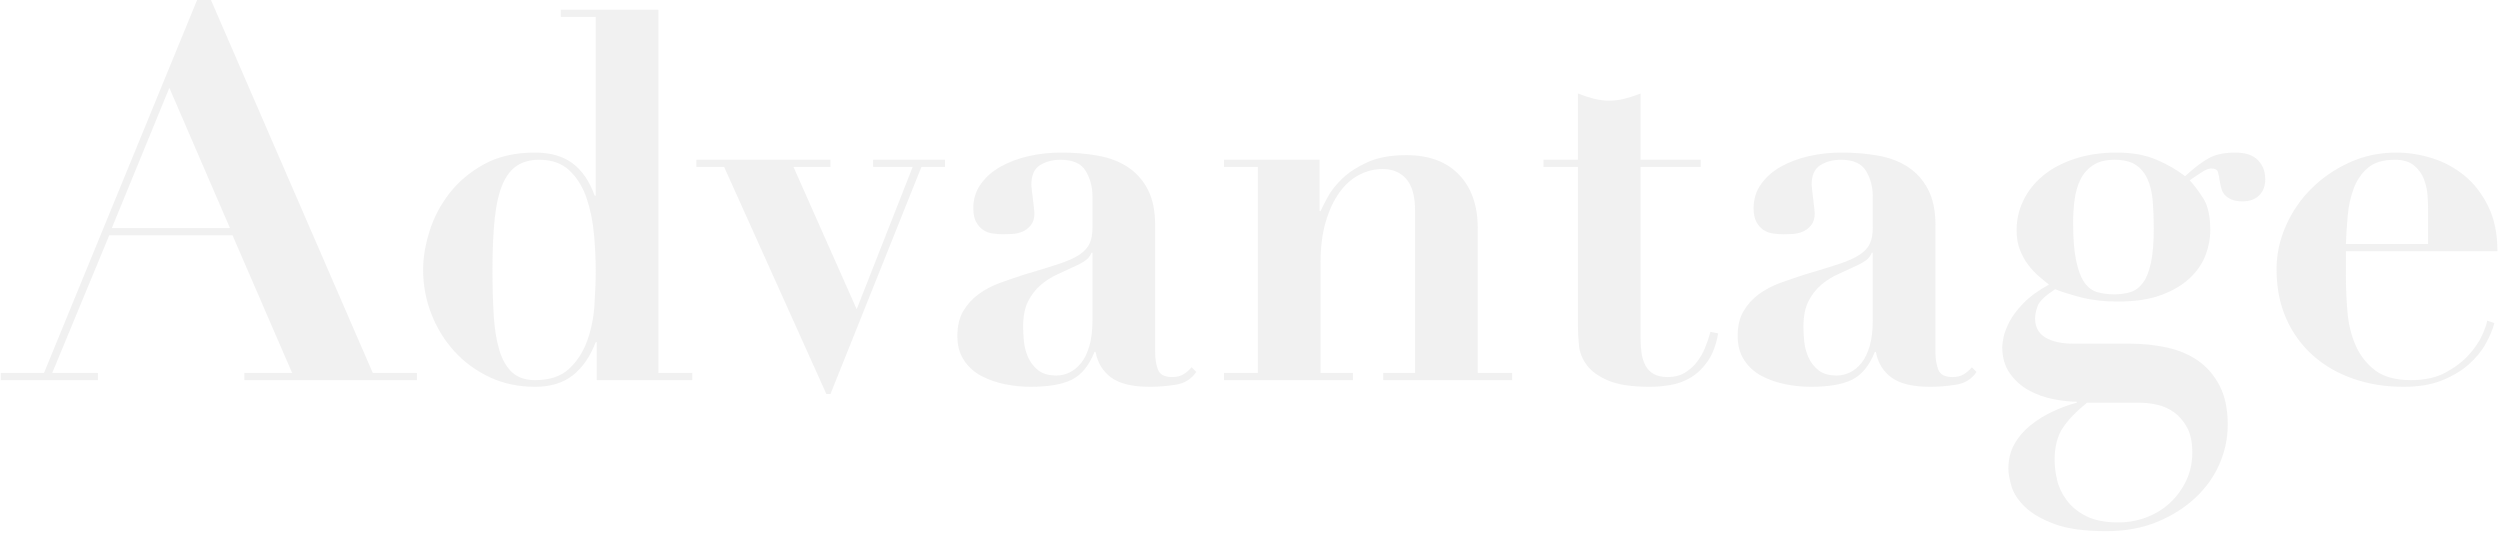 <?xml version="1.0" encoding="UTF-8"?>
<svg width="730px" height="156px" viewBox="0 0 730 156" version="1.1" xmlns="http://www.w3.org/2000/svg" xmlns:xlink="http://www.w3.org/1999/xlink">
    <!-- Generator: Sketch 51.3 (57544) - http://www.bohemiancoding.com/sketch -->
    <title>Advantage</title>
    <desc>Created with Sketch.</desc>
    <defs></defs>
    <g id="Page-1" stroke="none" stroke-width="1" fill="none" fill-rule="evenodd" fill-opacity="0.15">
        <g id="index_v2" transform="translate(-547, -3559)" fill="#A0A4A6">
            <path d="M596.45,3584.65 L579.65,3625.6 L614.15,3625.6 L596.45,3584.65 Z M547.25,3667.9 L559.85,3667.9 L604.55,3559 L608.6,3559 L655.85,3667.9 L668.75,3667.9 L668.75,3670 L618.35,3670 L618.35,3667.9 L632.3,3667.9 L614.9,3627.7 L578.9,3627.7 L562.25,3667.9 L575.6,3667.9 L575.6,3670 L547.25,3670 L547.25,3667.9 Z M720.95,3637.9 C720.95,3634.6 720.775,3631.05 720.425,3627.25 C720.075,3623.45 719.35,3619.95 718.25,3616.75 C717.15,3613.55 715.5,3610.9 713.3,3608.8 C711.1,3606.7 708.15,3605.65 704.45,3605.65 C701.95,3605.65 699.825,3606.2 698.075,3607.3 C696.325,3608.4 694.9,3610.2 693.8,3612.7 C692.7,3615.2 691.925,3618.525 691.475,3622.675 C691.025,3626.825 690.8,3631.9 690.8,3637.9 C690.8,3642.8 690.925,3647.225 691.175,3651.175 C691.425,3655.125 691.975,3658.5 692.825,3661.3 C693.675,3664.1 694.925,3666.25 696.575,3667.75 C698.225,3669.25 700.45,3670 703.25,3670 C707.45,3670 710.725,3668.925 713.075,3666.775 C715.425,3664.625 717.2,3661.925 718.4,3658.675 C719.6,3655.425 720.325,3651.925 720.575,3648.175 C720.825,3644.425 720.95,3641 720.95,3637.9 Z M739.25,3667.9 L749.15,3667.9 L749.15,3670 L721.25,3670 L721.25,3658.9 L720.95,3658.9 C719.35,3663.1 717.125,3666.325 714.275,3668.575 C711.425,3670.825 707.75,3671.95 703.25,3671.95 C698.35,3671.95 693.9,3671 689.9,3669.1 C685.9,3667.2 682.475,3664.675 679.625,3661.525 C676.775,3658.375 674.55,3654.75 672.95,3650.65 C671.35,3646.55 670.55,3642.25 670.55,3637.75 C670.55,3634.25 671.175,3630.5 672.425,3626.5 C673.675,3622.5 675.625,3618.8 678.275,3615.4 C680.925,3612 684.3,3609.175 688.4,3606.925 C692.5,3604.675 697.45,3603.55 703.25,3603.55 C707.75,3603.55 711.4,3604.6 714.2,3606.7 C717,3608.8 719.15,3611.95 720.65,3616.15 L720.95,3616.15 L720.95,3563.95 L710.75,3563.95 L710.75,3561.85 L739.25,3561.85 L739.25,3667.9 Z M750.35,3605.65 L789.5,3605.65 L789.5,3607.75 L778.7,3607.75 L797.15,3649.3 L813.5,3607.75 L801.95,3607.75 L801.95,3605.65 L822.95,3605.65 L822.95,3607.75 L816.05,3607.75 L789.5,3674.05 L788.3,3674.05 L758.45,3607.75 L750.35,3607.75 L750.35,3605.65 Z M866,3632.8 L865.7,3632.8 C865.5,3633.4 865.125,3633.975 864.575,3634.525 C864.025,3635.075 863.05,3635.7 861.65,3636.4 C859.75,3637.3 857.85,3638.175 855.95,3639.025 C854.05,3639.875 852.35,3640.95 850.85,3642.25 C849.35,3643.55 848.125,3645.15 847.175,3647.05 C846.225,3648.95 845.75,3651.4 845.75,3654.4 C845.75,3655.6 845.825,3657 845.975,3658.6 C846.125,3660.2 846.525,3661.75 847.175,3663.25 C847.825,3664.75 848.8,3666.025 850.1,3667.075 C851.4,3668.125 853.2,3668.65 855.5,3668.65 C856.8,3668.65 858.075,3668.35 859.325,3667.75 C860.575,3667.15 861.7,3666.225 862.7,3664.975 C863.7,3663.725 864.5,3662.075 865.1,3660.025 C865.7,3657.975 866,3655.5 866,3652.6 L866,3632.8 Z M896.3,3667.6 C894.9,3669.7 892.875,3670.95 890.225,3671.35 C887.575,3671.75 885.1,3671.95 882.8,3671.95 C877.7,3671.95 873.925,3671.05 871.475,3669.25 C869.025,3667.45 867.5,3664.95 866.9,3661.75 L866.6,3661.75 C865,3665.75 862.8,3668.45 860,3669.85 C857.2,3671.25 853.15,3671.95 847.85,3671.95 C845.45,3671.95 843,3671.7 840.5,3671.2 C838,3670.7 835.7,3669.9 833.6,3668.8 C831.5,3667.7 829.8,3666.175 828.5,3664.225 C827.2,3662.275 826.55,3659.9 826.55,3657.1 C826.55,3654.2 827.125,3651.775 828.275,3649.825 C829.425,3647.875 830.925,3646.225 832.775,3644.875 C834.625,3643.525 836.725,3642.425 839.075,3641.575 C841.425,3640.725 843.85,3639.9 846.35,3639.1 C850.45,3637.9 853.775,3636.875 856.325,3636.025 C858.875,3635.175 860.85,3634.275 862.25,3633.325 C863.65,3632.375 864.625,3631.3 865.175,3630.1 C865.725,3628.9 866,3627.35 866,3625.45 L866,3616.3 C866,3613.6 865.35,3611.15 864.05,3608.95 C862.75,3606.75 860.3,3605.65 856.7,3605.65 C854.4,3605.65 852.4,3606.175 850.7,3607.225 C849,3608.275 848.15,3610.2 848.15,3613 C848.15,3613.3 848.2,3613.825 848.3,3614.575 C848.4,3615.325 848.5,3616.15 848.6,3617.05 C848.7,3617.95 848.8,3618.8 848.9,3619.6 C849,3620.4 849.05,3620.95 849.05,3621.25 C849.05,3622.75 848.7,3623.925 848,3624.775 C847.3,3625.625 846.475,3626.25 845.525,3626.65 C844.575,3627.05 843.575,3627.275 842.525,3627.325 C841.475,3627.375 840.6,3627.4 839.9,3627.4 C838.9,3627.4 837.875,3627.325 836.825,3627.175 C835.775,3627.025 834.85,3626.675 834.05,3626.125 C833.25,3625.575 832.575,3624.8 832.025,3623.8 C831.475,3622.8 831.2,3621.45 831.2,3619.75 C831.2,3617.15 831.925,3614.825 833.375,3612.775 C834.825,3610.725 836.75,3609.025 839.15,3607.675 C841.55,3606.325 844.275,3605.3 847.325,3604.6 C850.375,3603.9 853.55,3603.55 856.85,3603.55 C860.65,3603.55 864.225,3603.85 867.575,3604.45 C870.925,3605.05 873.825,3606.15 876.275,3607.75 C878.725,3609.35 880.675,3611.525 882.125,3614.275 C883.575,3617.025 884.3,3620.5 884.3,3624.7 L884.3,3661.9 C884.3,3663.8 884.575,3665.475 885.125,3666.925 C885.675,3668.375 887.05,3669.1 889.25,3669.1 C890.55,3669.1 891.625,3668.85 892.475,3668.35 C893.325,3667.85 894.15,3667.15 894.95,3666.25 L896.3,3667.6 Z M904.4,3667.9 L914.3,3667.9 L914.3,3607.75 L904.4,3607.75 L904.4,3605.65 L932.3,3605.65 L932.3,3620.65 L932.6,3620.65 C933,3619.75 933.7,3618.375 934.7,3616.525 C935.7,3614.675 937.15,3612.85 939.05,3611.05 C940.95,3609.25 943.4,3607.675 946.4,3606.325 C949.4,3604.975 953.15,3604.3 957.65,3604.3 C964.25,3604.3 969.375,3606.2 973.025,3610 C976.675,3613.8 978.5,3619 978.5,3625.6 L978.5,3667.9 L988.55,3667.9 L988.55,3670 L950.9,3670 L950.9,3667.9 L960.2,3667.9 L960.2,3620.5 C960.2,3616.3 959.35,3613.225 957.65,3611.275 C955.95,3609.325 953.65,3608.35 950.75,3608.35 C948.35,3608.35 946.05,3608.925 943.85,3610.075 C941.65,3611.225 939.725,3612.95 938.075,3615.25 C936.425,3617.55 935.1,3620.4 934.1,3623.8 C933.1,3627.2 932.6,3631.2 932.6,3635.8 L932.6,3667.9 L942.05,3667.9 L942.05,3670 L904.4,3670 L904.4,3667.9 Z M1007.75,3586.3 C1009.25,3586.9 1010.775,3587.4 1012.325,3587.8 C1013.875,3588.2 1015.4,3588.4 1016.9,3588.4 C1018.4,3588.4 1019.925,3588.2 1021.475,3587.8 C1023.025,3587.4 1024.55,3586.9 1026.05,3586.3 L1026.05,3605.65 L1043.6,3605.65 L1043.6,3607.75 L1026.05,3607.75 L1026.05,3658 C1026.05,3659.5 1026.15,3660.9 1026.35,3662.2 C1026.55,3663.5 1026.925,3664.675 1027.475,3665.725 C1028.025,3666.775 1028.825,3667.6 1029.875,3668.2 C1030.925,3668.8 1032.3,3669.1 1034,3669.1 C1035.9,3669.1 1037.525,3668.7 1038.875,3667.9 C1040.225,3667.1 1041.4,3666.075 1042.4,3664.825 C1043.4,3663.575 1044.225,3662.15 1044.875,3660.55 C1045.525,3658.95 1046.05,3657.4 1046.45,3655.9 L1048.7,3656.35 C1048.1,3659.75 1047.075,3662.475 1045.625,3664.525 C1044.175,3666.575 1042.525,3668.15 1040.675,3669.25 C1038.825,3670.35 1036.85,3671.075 1034.75,3671.425 C1032.65,3671.775 1030.65,3671.95 1028.75,3671.95 C1023.55,3671.95 1019.525,3671.35 1016.675,3670.15 C1013.825,3668.95 1011.725,3667.45 1010.375,3665.65 C1009.025,3663.85 1008.25,3661.9 1008.05,3659.8 C1007.85,3657.7 1007.75,3655.75 1007.75,3653.95 L1007.75,3607.75 L997.7,3607.75 L997.7,3605.65 L1007.75,3605.65 L1007.75,3586.3 Z M1093.85,3632.8 L1093.55,3632.8 C1093.35,3633.4 1092.975,3633.975 1092.425,3634.525 C1091.875,3635.075 1090.9,3635.7 1089.5,3636.4 C1087.6,3637.3 1085.7,3638.175 1083.8,3639.025 C1081.9,3639.875 1080.2,3640.95 1078.7,3642.25 C1077.2,3643.55 1075.975,3645.15 1075.025,3647.05 C1074.075,3648.95 1073.6,3651.4 1073.6,3654.4 C1073.6,3655.6 1073.675,3657 1073.825,3658.6 C1073.975,3660.2 1074.375,3661.75 1075.025,3663.25 C1075.675,3664.75 1076.65,3666.025 1077.95,3667.075 C1079.25,3668.125 1081.05,3668.65 1083.35,3668.65 C1084.65,3668.65 1085.925,3668.35 1087.175,3667.75 C1088.425,3667.15 1089.55,3666.225 1090.55,3664.975 C1091.55,3663.725 1092.35,3662.075 1092.95,3660.025 C1093.55,3657.975 1093.85,3655.5 1093.85,3652.6 L1093.85,3632.8 Z M1124.15,3667.6 C1122.75,3669.7 1120.725,3670.95 1118.075,3671.35 C1115.425,3671.75 1112.95,3671.95 1110.65,3671.95 C1105.55,3671.95 1101.775,3671.05 1099.325,3669.25 C1096.875,3667.45 1095.35,3664.95 1094.75,3661.75 L1094.45,3661.75 C1092.85,3665.75 1090.65,3668.45 1087.85,3669.85 C1085.05,3671.25 1081,3671.95 1075.7,3671.95 C1073.3,3671.95 1070.85,3671.7 1068.35,3671.2 C1065.85,3670.7 1063.55,3669.9 1061.45,3668.8 C1059.35,3667.7 1057.65,3666.175 1056.35,3664.225 C1055.05,3662.275 1054.4,3659.9 1054.4,3657.1 C1054.4,3654.2 1054.975,3651.775 1056.125,3649.825 C1057.275,3647.875 1058.775,3646.225 1060.625,3644.875 C1062.475,3643.525 1064.575,3642.425 1066.925,3641.575 C1069.275,3640.725 1071.7,3639.9 1074.2,3639.1 C1078.3,3637.9 1081.625,3636.875 1084.175,3636.025 C1086.725,3635.175 1088.7,3634.275 1090.1,3633.325 C1091.5,3632.375 1092.475,3631.3 1093.025,3630.1 C1093.575,3628.9 1093.85,3627.35 1093.85,3625.45 L1093.85,3616.3 C1093.85,3613.6 1093.2,3611.15 1091.9,3608.95 C1090.6,3606.75 1088.15,3605.65 1084.55,3605.65 C1082.25,3605.65 1080.25,3606.175 1078.55,3607.225 C1076.85,3608.275 1076,3610.2 1076,3613 C1076,3613.3 1076.05,3613.825 1076.15,3614.575 C1076.25,3615.325 1076.35,3616.15 1076.45,3617.05 C1076.55,3617.95 1076.65,3618.8 1076.75,3619.6 C1076.85,3620.4 1076.9,3620.95 1076.9,3621.25 C1076.9,3622.75 1076.55,3623.925 1075.85,3624.775 C1075.15,3625.625 1074.325,3626.25 1073.375,3626.65 C1072.425,3627.05 1071.425,3627.275 1070.375,3627.325 C1069.325,3627.375 1068.45,3627.4 1067.75,3627.4 C1066.75,3627.4 1065.725,3627.325 1064.675,3627.175 C1063.625,3627.025 1062.7,3626.675 1061.9,3626.125 C1061.1,3625.575 1060.425,3624.8 1059.875,3623.8 C1059.325,3622.8 1059.05,3621.45 1059.05,3619.75 C1059.05,3617.15 1059.775,3614.825 1061.225,3612.775 C1062.675,3610.725 1064.6,3609.025 1067,3607.675 C1069.4,3606.325 1072.125,3605.3 1075.175,3604.6 C1078.225,3603.9 1081.4,3603.55 1084.7,3603.55 C1088.5,3603.55 1092.075,3603.85 1095.425,3604.45 C1098.775,3605.05 1101.675,3606.15 1104.125,3607.75 C1106.575,3609.35 1108.525,3611.525 1109.975,3614.275 C1111.425,3617.025 1112.15,3620.5 1112.15,3624.7 L1112.15,3661.9 C1112.15,3663.8 1112.425,3665.475 1112.975,3666.925 C1113.525,3668.375 1114.9,3669.1 1117.1,3669.1 C1118.4,3669.1 1119.475,3668.85 1120.325,3668.35 C1121.175,3667.85 1122,3667.15 1122.8,3666.25 L1124.15,3667.6 Z M1146.95,3693.4 C1146.95,3695.2 1147.2,3697.15 1147.7,3699.25 C1148.2,3701.35 1149.15,3703.325 1150.55,3705.175 C1151.95,3707.025 1153.85,3708.55 1156.25,3709.75 C1158.65,3710.95 1161.75,3711.55 1165.55,3711.55 C1168.45,3711.55 1171.2,3711.05 1173.8,3710.05 C1176.4,3709.05 1178.675,3707.65 1180.625,3705.85 C1182.575,3704.05 1184.15,3701.9 1185.35,3699.4 C1186.55,3696.9 1187.15,3694.15 1187.15,3691.15 C1187.15,3688.15 1186.65,3685.725 1185.65,3683.875 C1184.65,3682.025 1183.4,3680.55 1181.9,3679.45 C1180.4,3678.35 1178.75,3677.6 1176.95,3677.2 C1175.15,3676.8 1173.5,3676.6 1172,3676.6 L1156.4,3676.6 C1153.4,3679 1151.075,3681.4 1149.425,3683.8 C1147.775,3686.2 1146.95,3689.4 1146.95,3693.4 Z M1164.35,3644.95 C1166.15,3644.95 1167.75,3644.725 1169.15,3644.275 C1170.55,3643.825 1171.75,3642.925 1172.75,3641.575 C1173.75,3640.225 1174.525,3638.275 1175.075,3635.725 C1175.625,3633.175 1175.9,3629.85 1175.9,3625.75 C1175.9,3622.85 1175.8,3620.175 1175.6,3617.725 C1175.4,3615.275 1174.9,3613.15 1174.1,3611.35 C1173.3,3609.55 1172.15,3608.15 1170.65,3607.15 C1169.15,3606.15 1167.05,3605.65 1164.35,3605.65 C1161.85,3605.65 1159.8,3606.175 1158.2,3607.225 C1156.6,3608.275 1155.375,3609.65 1154.525,3611.35 C1153.675,3613.05 1153.1,3615 1152.8,3617.2 C1152.5,3619.4 1152.35,3621.65 1152.35,3623.95 C1152.35,3628.65 1152.65,3632.4 1153.25,3635.2 C1153.85,3638 1154.675,3640.125 1155.725,3641.575 C1156.775,3643.025 1158.05,3643.95 1159.55,3644.35 C1161.05,3644.75 1162.65,3644.95 1164.35,3644.95 Z M1168.85,3659.35 C1172.65,3659.35 1176.275,3659.725 1179.725,3660.475 C1183.175,3661.225 1186.2,3662.5 1188.8,3664.3 C1191.4,3666.1 1193.5,3668.525 1195.1,3671.575 C1196.7,3674.625 1197.5,3678.45 1197.5,3683.05 C1197.5,3686.95 1196.7,3690.75 1195.1,3694.45 C1193.5,3698.15 1191.15,3701.45 1188.05,3704.35 C1184.95,3707.25 1181.225,3709.6 1176.875,3711.4 C1172.525,3713.2 1167.55,3714.1 1161.95,3714.1 C1155.65,3714.1 1150.625,3713.4 1146.875,3712 C1143.125,3710.6 1140.25,3708.925 1138.25,3706.975 C1136.25,3705.025 1134.95,3703.025 1134.35,3700.975 C1133.75,3698.925 1133.45,3697.2 1133.45,3695.8 C1133.45,3693.1 1134.05,3690.7 1135.25,3688.6 C1136.45,3686.5 1138.025,3684.675 1139.975,3683.125 C1141.925,3681.575 1144.075,3680.25 1146.425,3679.15 C1148.775,3678.05 1151.1,3677.2 1153.4,3676.6 L1153.4,3676.3 C1151.4,3676.3 1149.125,3676.05 1146.575,3675.55 C1144.025,3675.05 1141.65,3674.2 1139.45,3673 C1137.25,3671.8 1135.4,3670.15 1133.9,3668.05 C1132.4,3665.95 1131.65,3663.35 1131.65,3660.25 C1131.65,3659.75 1131.775,3658.85 1132.025,3657.55 C1132.275,3656.25 1132.85,3654.725 1133.75,3652.975 C1134.65,3651.225 1136.025,3649.4 1137.875,3647.5 C1139.725,3645.6 1142.2,3643.8 1145.3,3642.1 C1144.4,3641.4 1143.4,3640.575 1142.3,3639.625 C1141.2,3638.675 1140.175,3637.575 1139.225,3636.325 C1138.275,3635.075 1137.475,3633.625 1136.825,3631.975 C1136.175,3630.325 1135.85,3628.4 1135.85,3626.2 C1135.85,3623.1 1136.525,3620.175 1137.875,3617.425 C1139.225,3614.675 1141.15,3612.275 1143.65,3610.225 C1146.15,3608.175 1149.225,3606.55 1152.875,3605.35 C1156.525,3604.15 1160.6,3603.55 1165.1,3603.55 C1169.6,3603.55 1173.475,3604.25 1176.725,3605.65 C1179.975,3607.05 1182.75,3608.65 1185.05,3610.45 C1187.55,3608.15 1189.8,3606.425 1191.8,3605.275 C1193.8,3604.125 1196.45,3603.55 1199.75,3603.55 C1202.65,3603.55 1204.825,3604.275 1206.275,3605.725 C1207.725,3607.175 1208.45,3609.05 1208.45,3611.35 C1208.45,3613.35 1207.85,3614.925 1206.65,3616.075 C1205.45,3617.225 1203.85,3617.8 1201.85,3617.8 C1200.45,3617.8 1199.325,3617.6 1198.475,3617.2 C1197.625,3616.8 1196.975,3616.325 1196.525,3615.775 C1196.075,3615.225 1195.775,3614.625 1195.625,3613.975 C1195.475,3613.325 1195.35,3612.8 1195.25,3612.4 C1195.05,3611 1194.85,3609.95 1194.65,3609.25 C1194.45,3608.55 1193.8,3608.2 1192.7,3608.2 C1192.1,3608.2 1191.4,3608.425 1190.6,3608.875 C1189.8,3609.325 1188.4,3610.25 1186.4,3611.65 C1187.6,3612.95 1188.9,3614.675 1190.3,3616.825 C1191.7,3618.975 1192.4,3622.1 1192.4,3626.2 C1192.4,3628.7 1191.925,3631.175 1190.975,3633.625 C1190.025,3636.075 1188.475,3638.3 1186.325,3640.3 C1184.175,3642.3 1181.4,3643.925 1178,3645.175 C1174.6,3646.425 1170.4,3647.05 1165.4,3647.05 C1161.4,3647.05 1157.85,3646.65 1154.75,3645.85 C1151.65,3645.05 1149.1,3644.25 1147.1,3643.45 C1144.2,3645.35 1142.5,3646.975 1142,3648.325 C1141.5,3649.675 1141.25,3650.9 1141.25,3652 C1141.25,3654.5 1142.25,3656.35 1144.25,3657.55 C1146.25,3658.75 1148.95,3659.35 1152.35,3659.35 L1168.85,3659.35 Z M1256,3630.25 L1256,3620.2 C1256,3619.1 1255.95,3617.75 1255.85,3616.15 C1255.75,3614.55 1255.4,3612.95 1254.8,3611.35 C1254.2,3609.75 1253.225,3608.4 1251.875,3607.3 C1250.525,3606.2 1248.65,3605.65 1246.25,3605.65 C1242.85,3605.65 1240.225,3606.45 1238.375,3608.05 C1236.525,3609.65 1235.15,3611.675 1234.25,3614.125 C1233.35,3616.575 1232.775,3619.225 1232.525,3622.075 C1232.275,3624.925 1232.1,3627.65 1232,3630.25 L1256,3630.25 Z M1232,3632.35 L1232,3639.1 C1232,3642.7 1232.15,3646.325 1232.45,3649.975 C1232.75,3653.625 1233.55,3656.925 1234.85,3659.875 C1236.15,3662.825 1238.05,3665.25 1240.55,3667.15 C1243.05,3669.05 1246.55,3670 1251.05,3670 C1255.05,3670 1258.425,3669.25 1261.175,3667.75 C1263.925,3666.25 1266.175,3664.525 1267.925,3662.575 C1269.675,3660.625 1270.975,3658.7 1271.825,3656.8 C1272.675,3654.9 1273.15,3653.5 1273.25,3652.6 L1275.35,3653.35 C1274.85,3655.25 1274,3657.275 1272.8,3659.425 C1271.6,3661.575 1269.95,3663.575 1267.85,3665.425 C1265.75,3667.275 1263.15,3668.825 1260.05,3670.075 C1256.95,3671.325 1253.2,3671.95 1248.8,3671.95 C1243.6,3671.95 1238.75,3671.175 1234.25,3669.625 C1229.75,3668.075 1225.825,3665.825 1222.475,3662.875 C1219.125,3659.925 1216.5,3656.325 1214.6,3652.075 C1212.7,3647.825 1211.75,3643 1211.75,3637.6 C1211.75,3633.3 1212.65,3629.1 1214.45,3625 C1216.25,3620.9 1218.725,3617.275 1221.875,3614.125 C1225.025,3610.975 1228.725,3608.425 1232.975,3606.475 C1237.225,3604.525 1241.8,3603.55 1246.7,3603.55 C1250.2,3603.55 1253.7,3604.1 1257.2,3605.2 C1260.7,3606.3 1263.85,3608 1266.65,3610.3 C1269.45,3612.6 1271.75,3615.575 1273.55,3619.225 C1275.35,3622.875 1276.25,3627.25 1276.25,3632.35 L1232,3632.35 Z" id="Advantage"></path>
        </g>
    </g>
</svg>